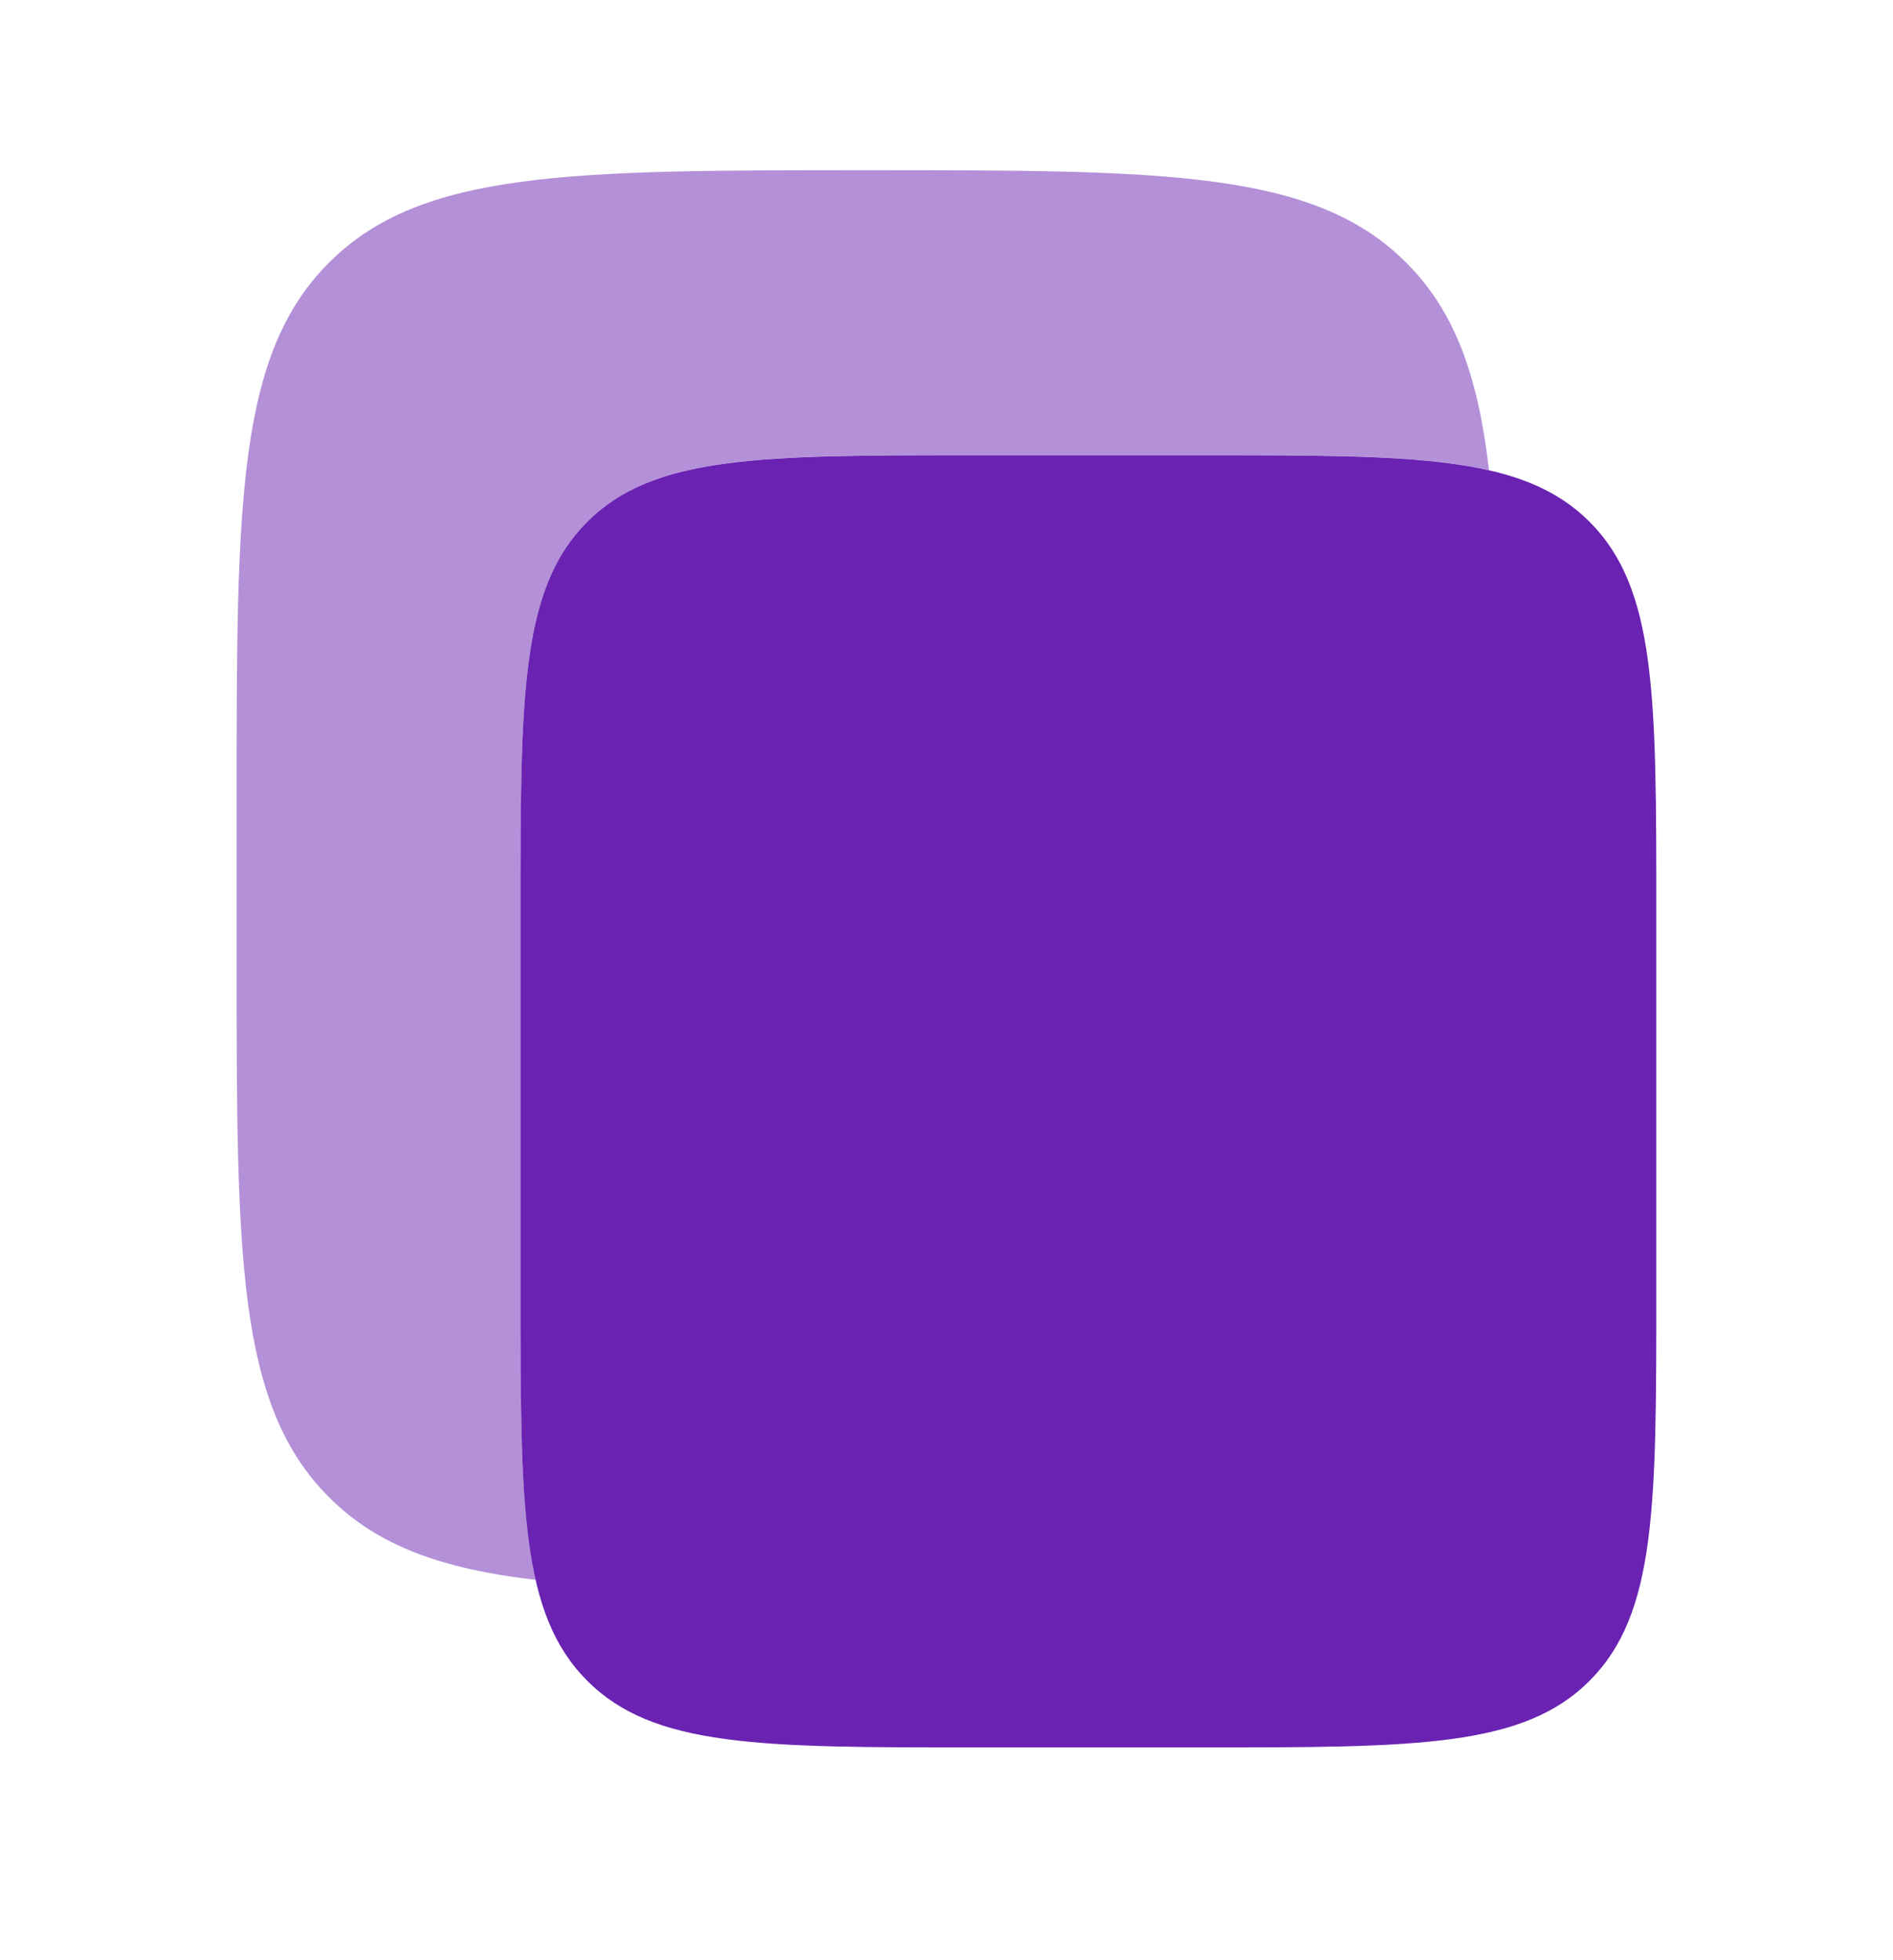 <svg viewBox="0 0 28 29" fill="none" xmlns="http://www.w3.org/2000/svg">
<path d="M7.699 13.482C7.699 10.301 7.699 8.711 8.683 7.723C9.667 6.735 11.251 6.735 14.419 6.735H17.779C20.947 6.735 22.531 6.735 23.515 7.723C24.499 8.711 24.499 10.301 24.499 13.482V19.105C24.499 22.285 24.499 23.875 23.515 24.863C22.531 25.852 20.947 25.852 17.779 25.852H14.419C11.251 25.852 9.667 25.852 8.683 24.863C7.699 23.875 7.699 22.285 7.699 19.105V13.482Z" fill="#6A22B2"/>
<path opacity="0.5" d="M4.867 3.885C3.5 5.251 3.5 7.452 3.5 11.851V14.184C3.5 18.584 3.5 20.784 4.867 22.151C5.587 22.872 6.539 23.212 7.924 23.373C7.7 22.393 7.7 21.044 7.7 19.103V13.481C7.7 10.301 7.7 8.71 8.684 7.722C9.668 6.734 11.251 6.734 14.42 6.734H17.78C19.707 6.734 21.047 6.734 22.024 6.956C21.863 5.564 21.523 4.608 20.799 3.885C19.433 2.518 17.233 2.518 12.833 2.518C8.434 2.518 6.234 2.518 4.867 3.885Z" fill="#6A22B2"/>
</svg>
